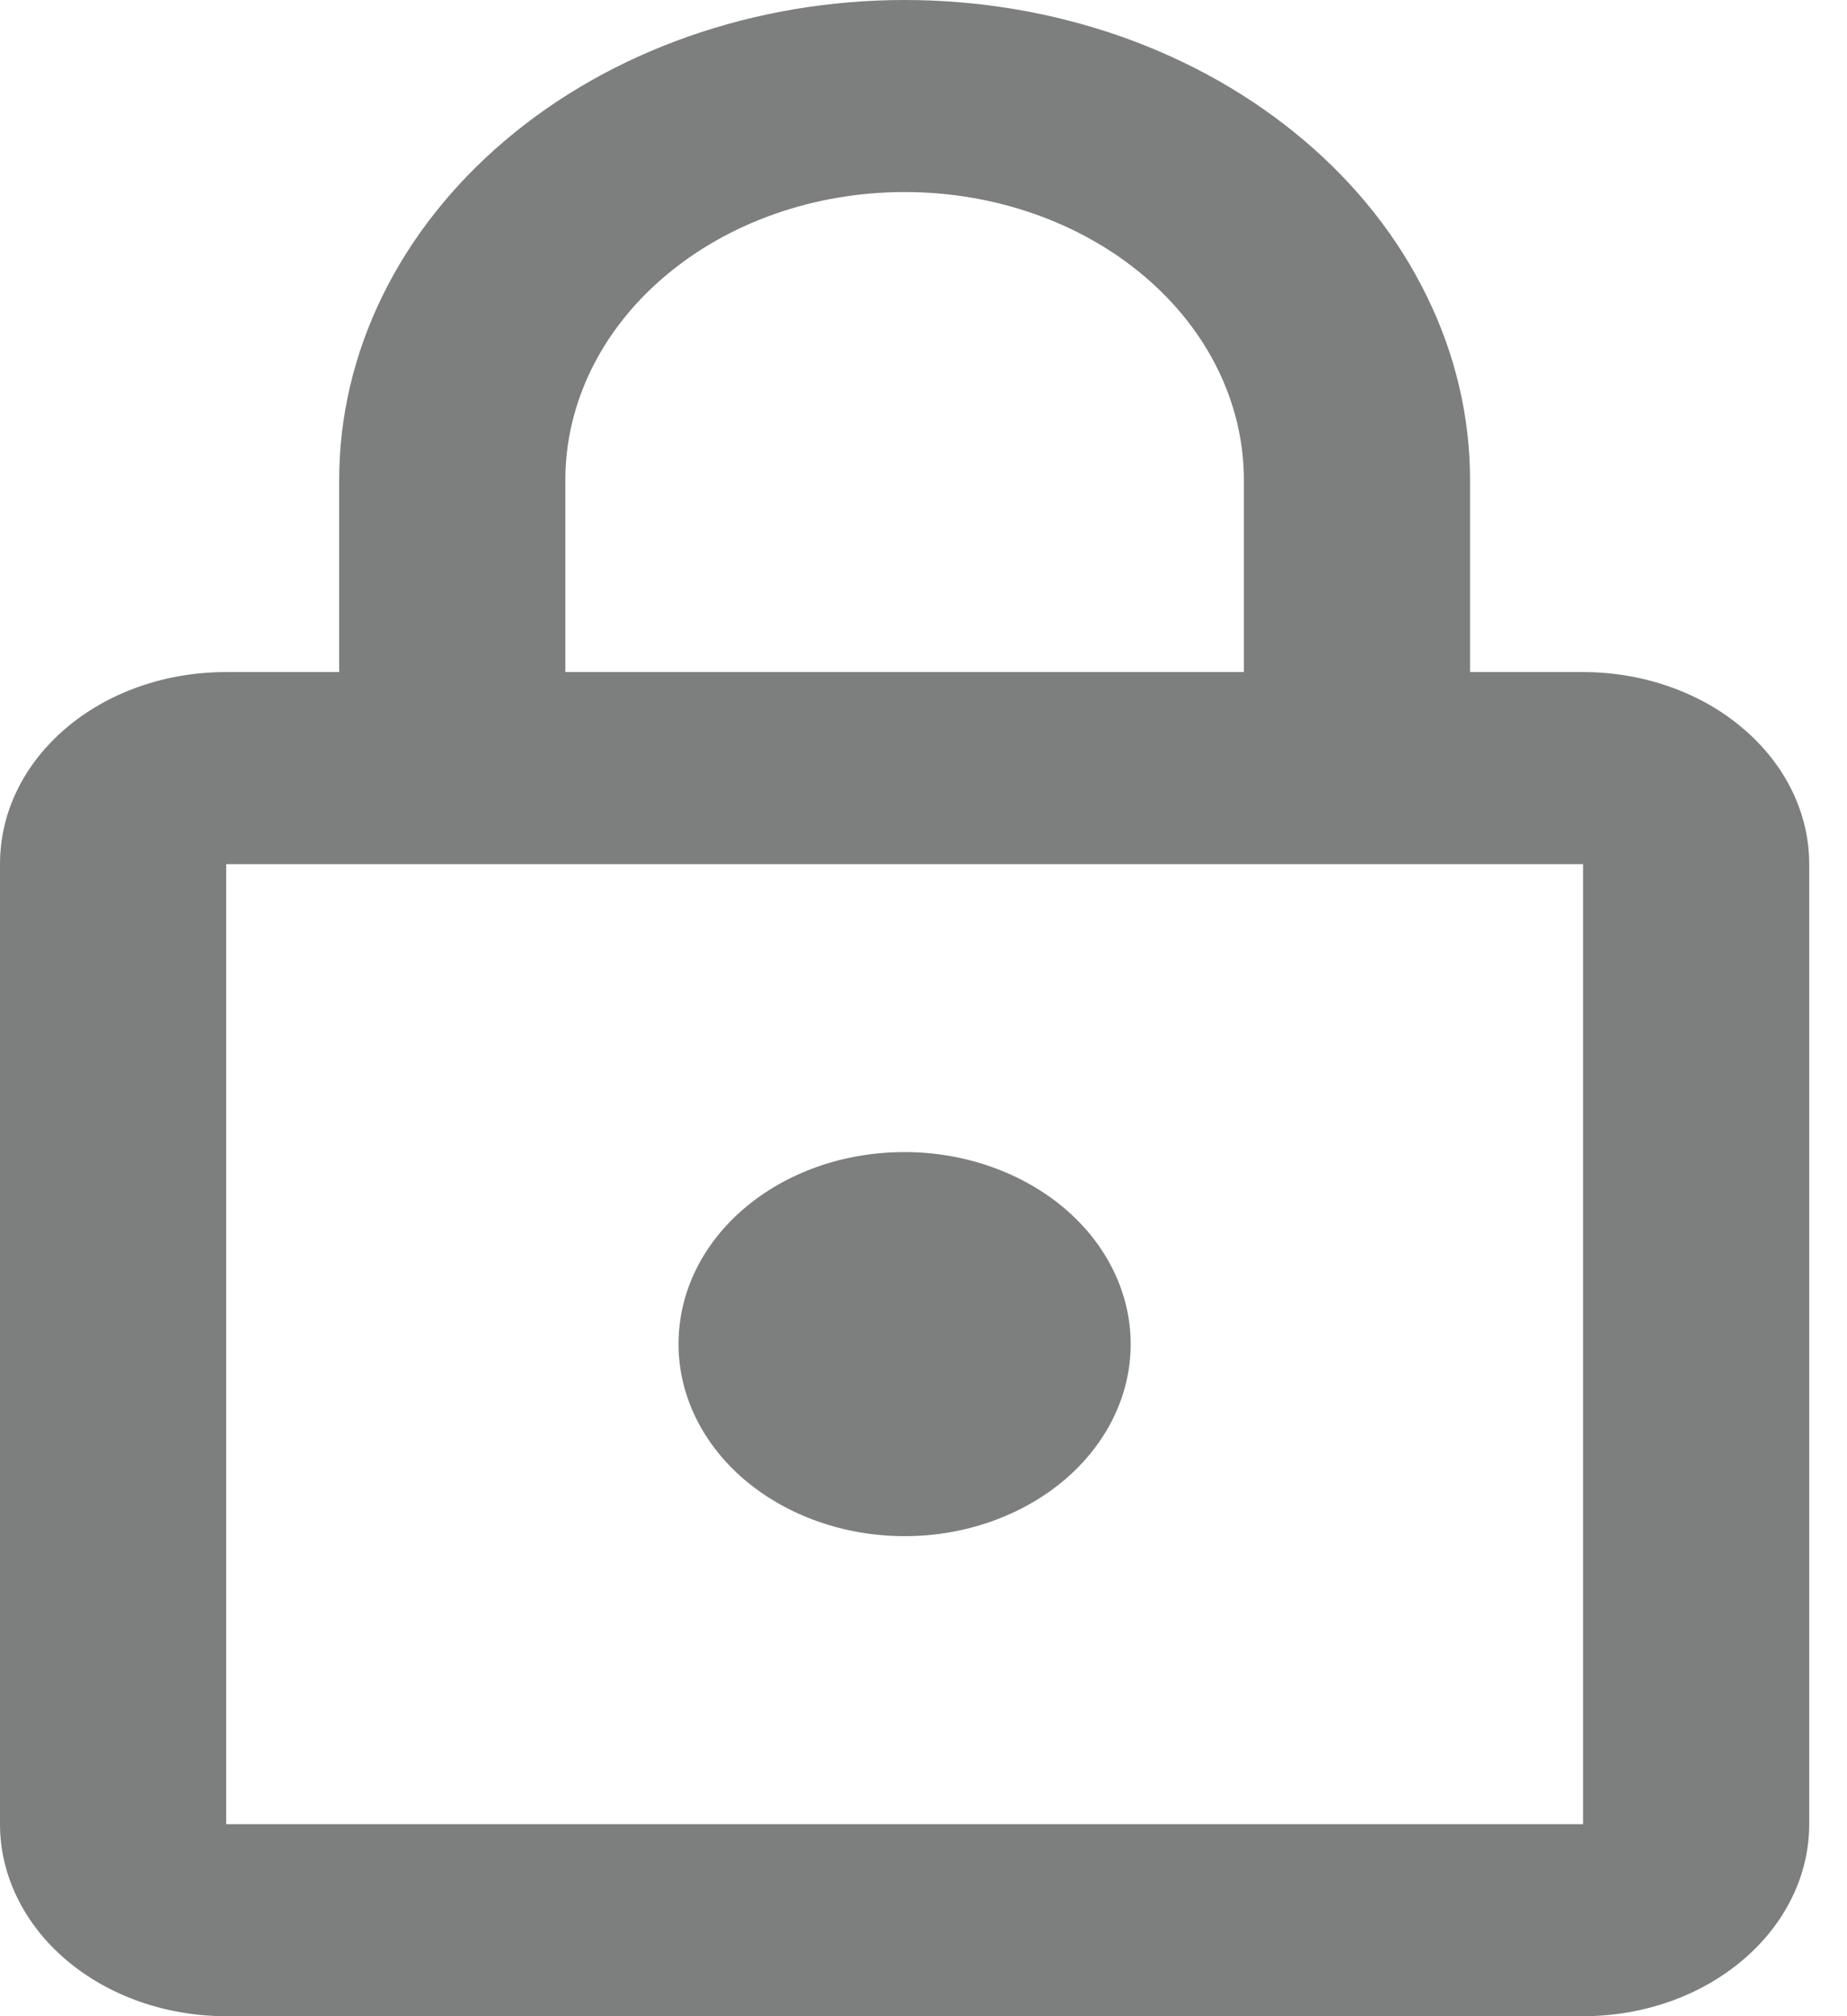 <svg width="11" height="12" viewBox="0 0 11 12" fill="none" xmlns="http://www.w3.org/2000/svg">
<path d="M5.388 9.143C5.03 9.143 4.688 9.022 4.435 8.808C4.183 8.594 4.041 8.303 4.041 8C4.041 7.366 4.64 6.857 5.388 6.857C5.745 6.857 6.087 6.978 6.34 7.192C6.592 7.406 6.734 7.697 6.734 8C6.734 8.303 6.592 8.594 6.34 8.808C6.087 9.022 5.745 9.143 5.388 9.143ZM9.428 10.857V5.143H1.347V10.857H9.428ZM9.428 4C9.785 4 10.128 4.12 10.38 4.335C10.633 4.549 10.775 4.84 10.775 5.143V10.857C10.775 11.16 10.633 11.451 10.38 11.665C10.128 11.88 9.785 12 9.428 12H1.347C0.99 12 0.647 11.88 0.394 11.665C0.142 11.451 0 11.16 0 10.857V5.143C0 4.509 0.599 4 1.347 4H2.02V2.857C2.02 2.099 2.375 1.373 3.007 0.837C3.638 0.301 4.494 0 5.388 0C5.83 0 6.268 0.074 6.676 0.217C7.085 0.361 7.456 0.572 7.768 0.837C8.081 1.102 8.329 1.417 8.498 1.764C8.668 2.11 8.755 2.482 8.755 2.857V4H9.428ZM5.388 1.143C4.852 1.143 4.338 1.323 3.959 1.645C3.58 1.966 3.367 2.402 3.367 2.857V4H7.408V2.857C7.408 2.402 7.195 1.966 6.816 1.645C6.437 1.323 5.923 1.143 5.388 1.143Z" fill="#7D7E7E"/>
</svg>
